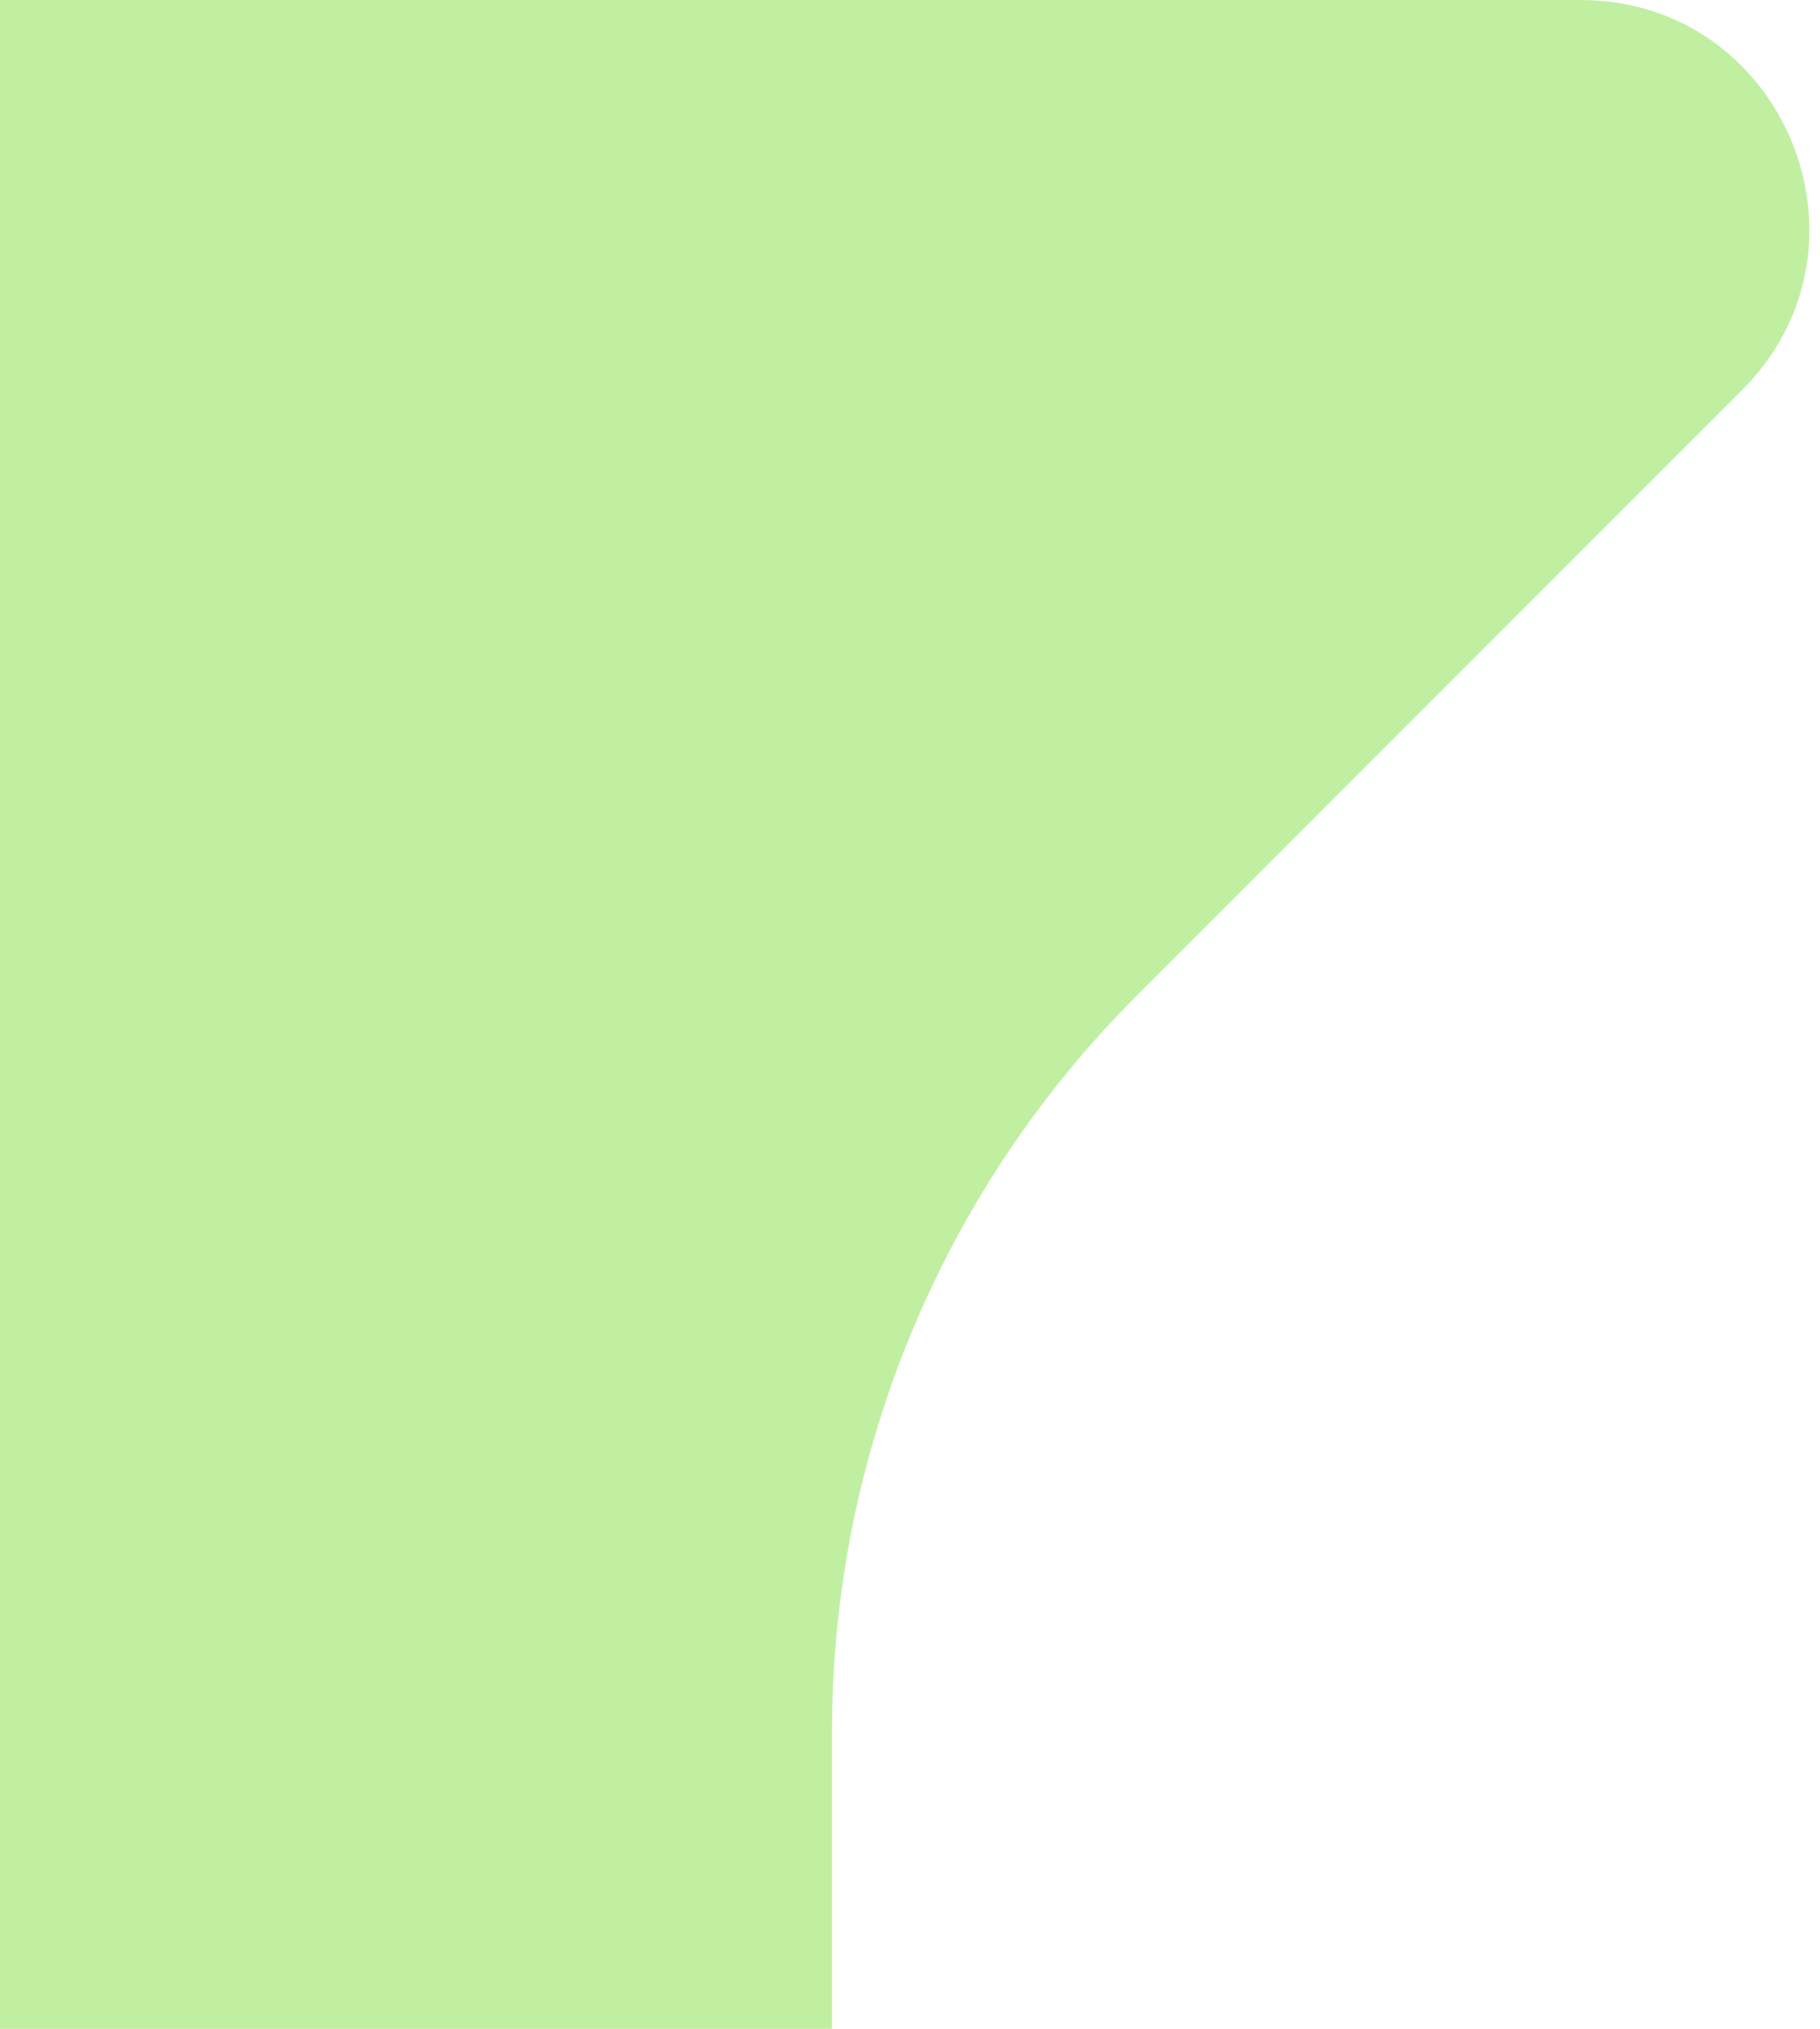 <svg width="35" height="39" viewBox="0 0 35 39" fill="none" xmlns="http://www.w3.org/2000/svg">
<path fill-rule="evenodd" clip-rule="evenodd" d="M16 39V33.284C16 27.98 18.107 22.893 21.858 19.142L33.5 7.5C36.268 4.732 34.307 0 30.393 0H16H0V39H16Z" fill="#C0EFA2"/>
</svg>
